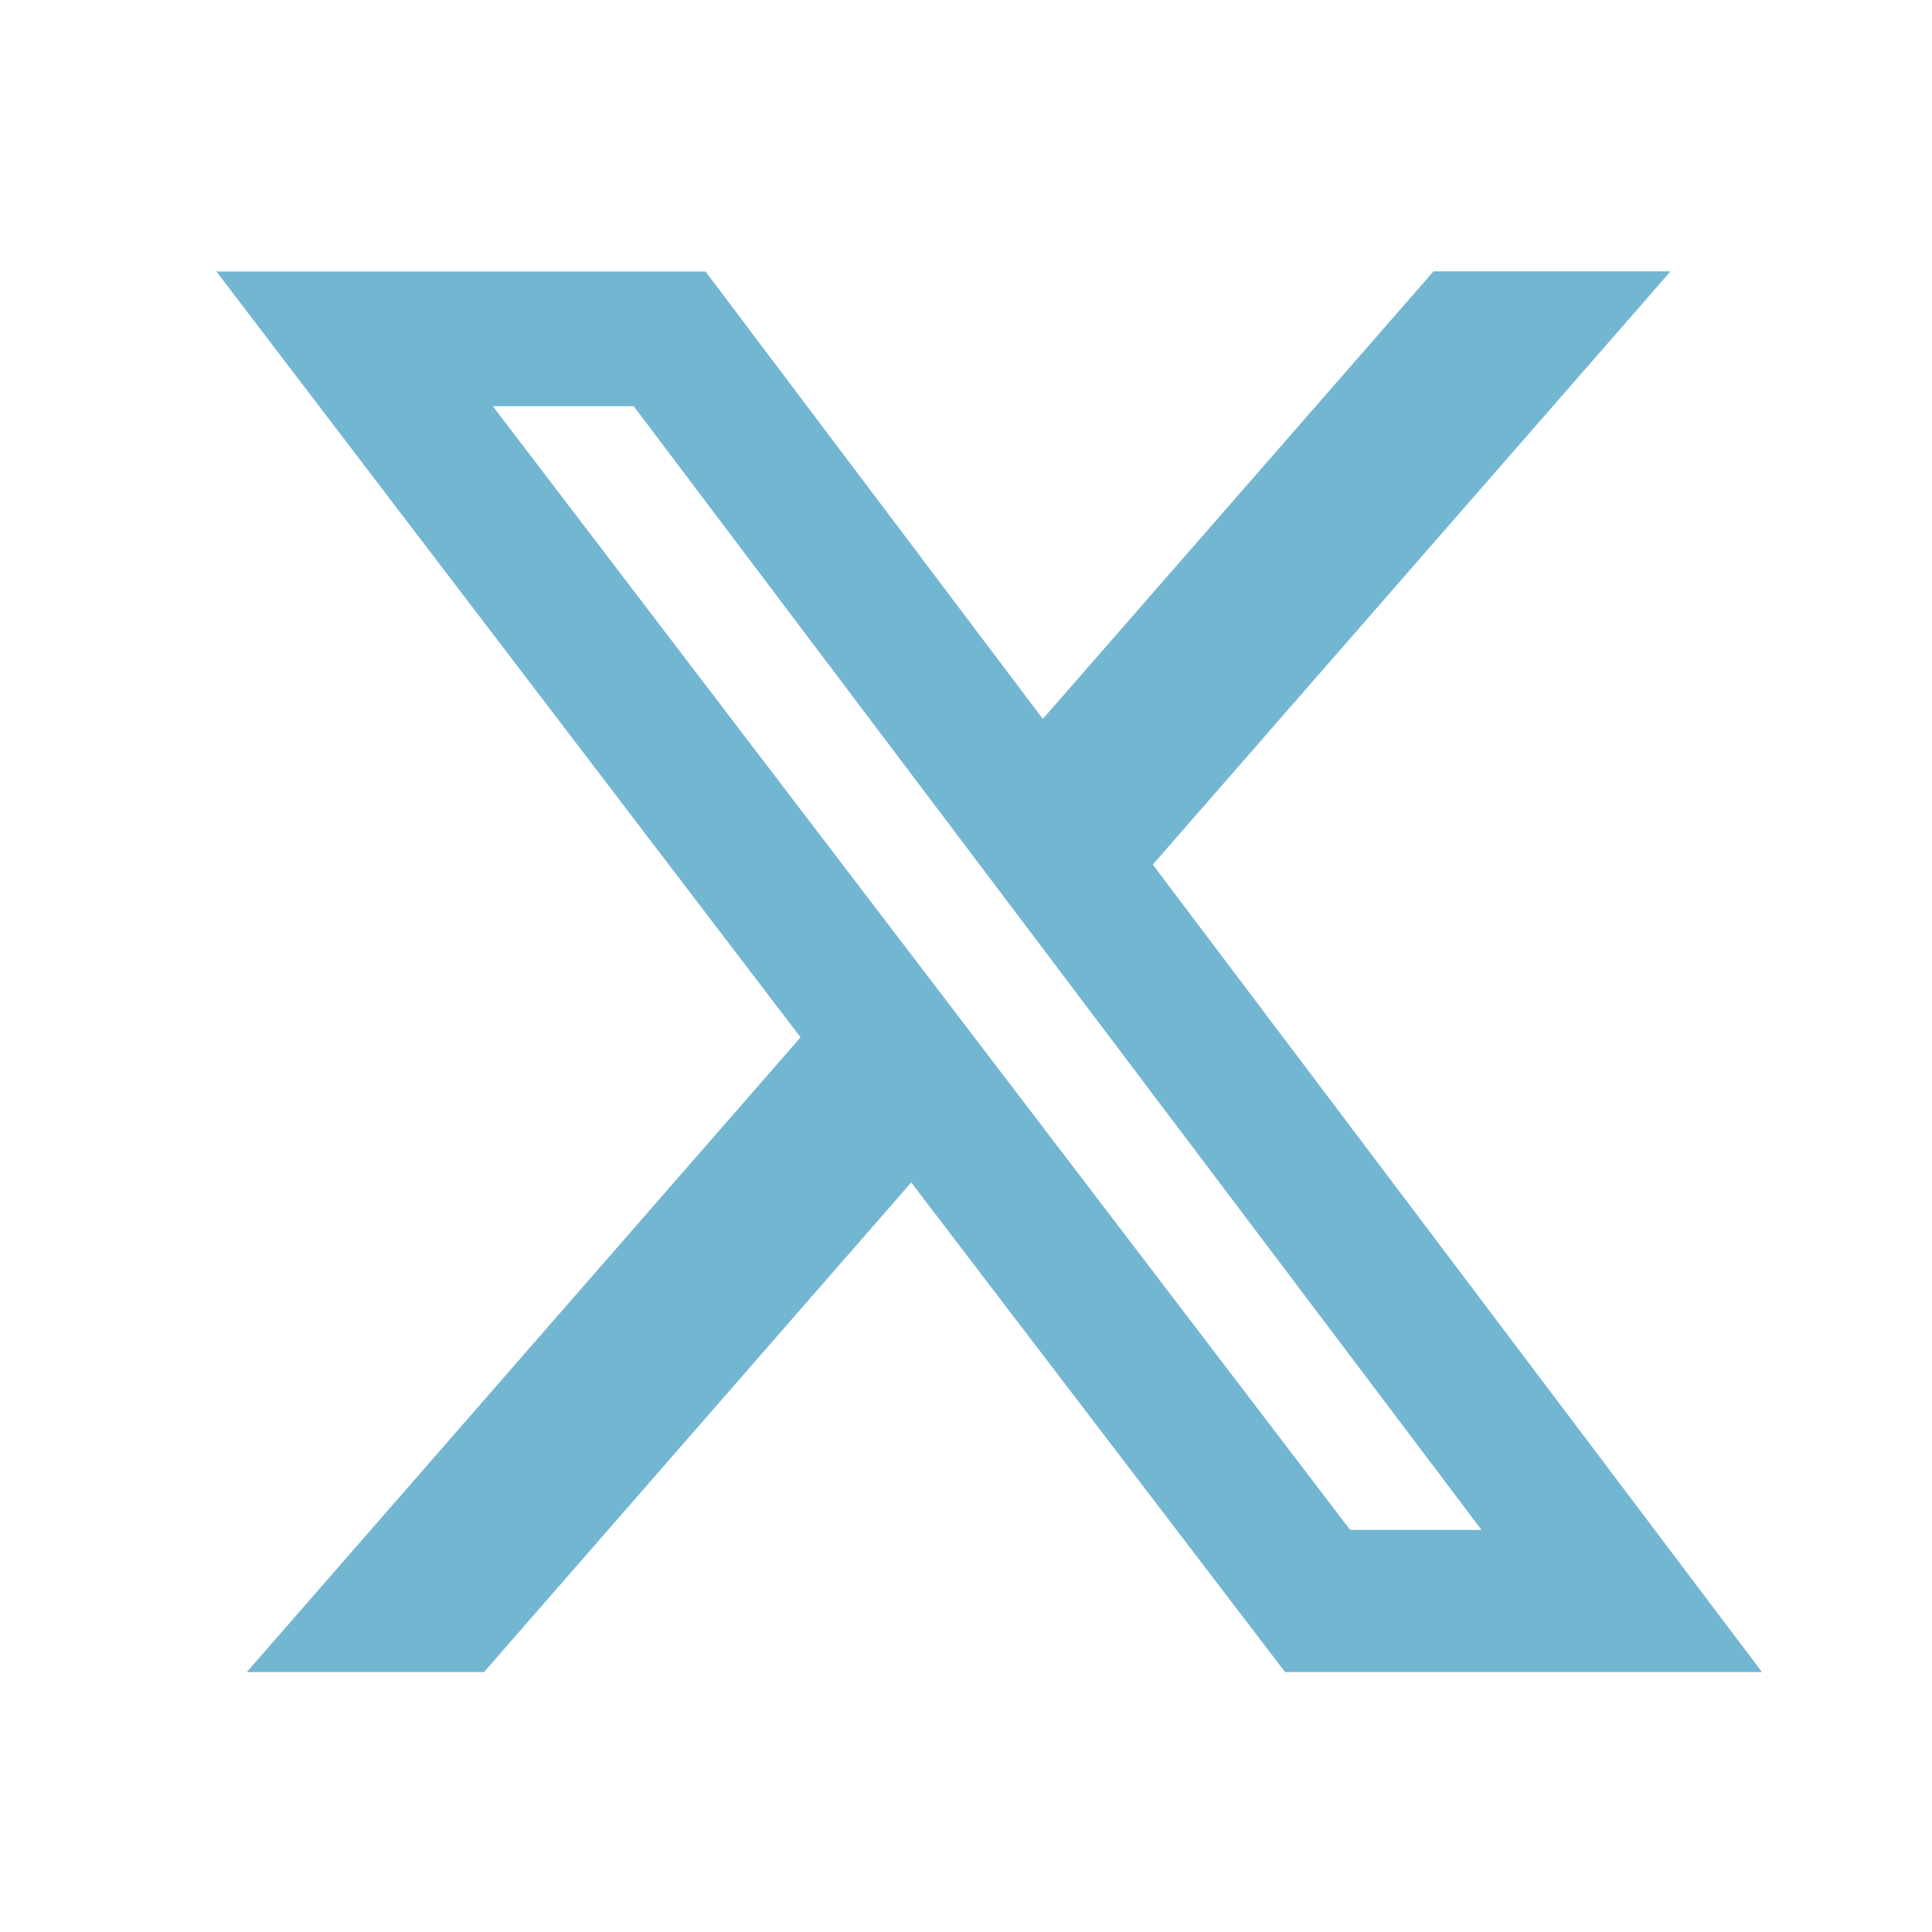 <svg width="25" height="25" viewBox="0 0 25 25" fill="none" xmlns="http://www.w3.org/2000/svg">
<path d="M18.55 3.511H21.617L14.917 11.188L22.8 21.637H16.629L11.791 15.301L6.263 21.637H3.193L10.359 13.423L2.8 3.513H9.129L13.494 9.303L18.55 3.511ZM17.471 19.797H19.171L8.2 5.256H6.377L17.471 19.797Z" fill="#73B6D2"/>
</svg>
